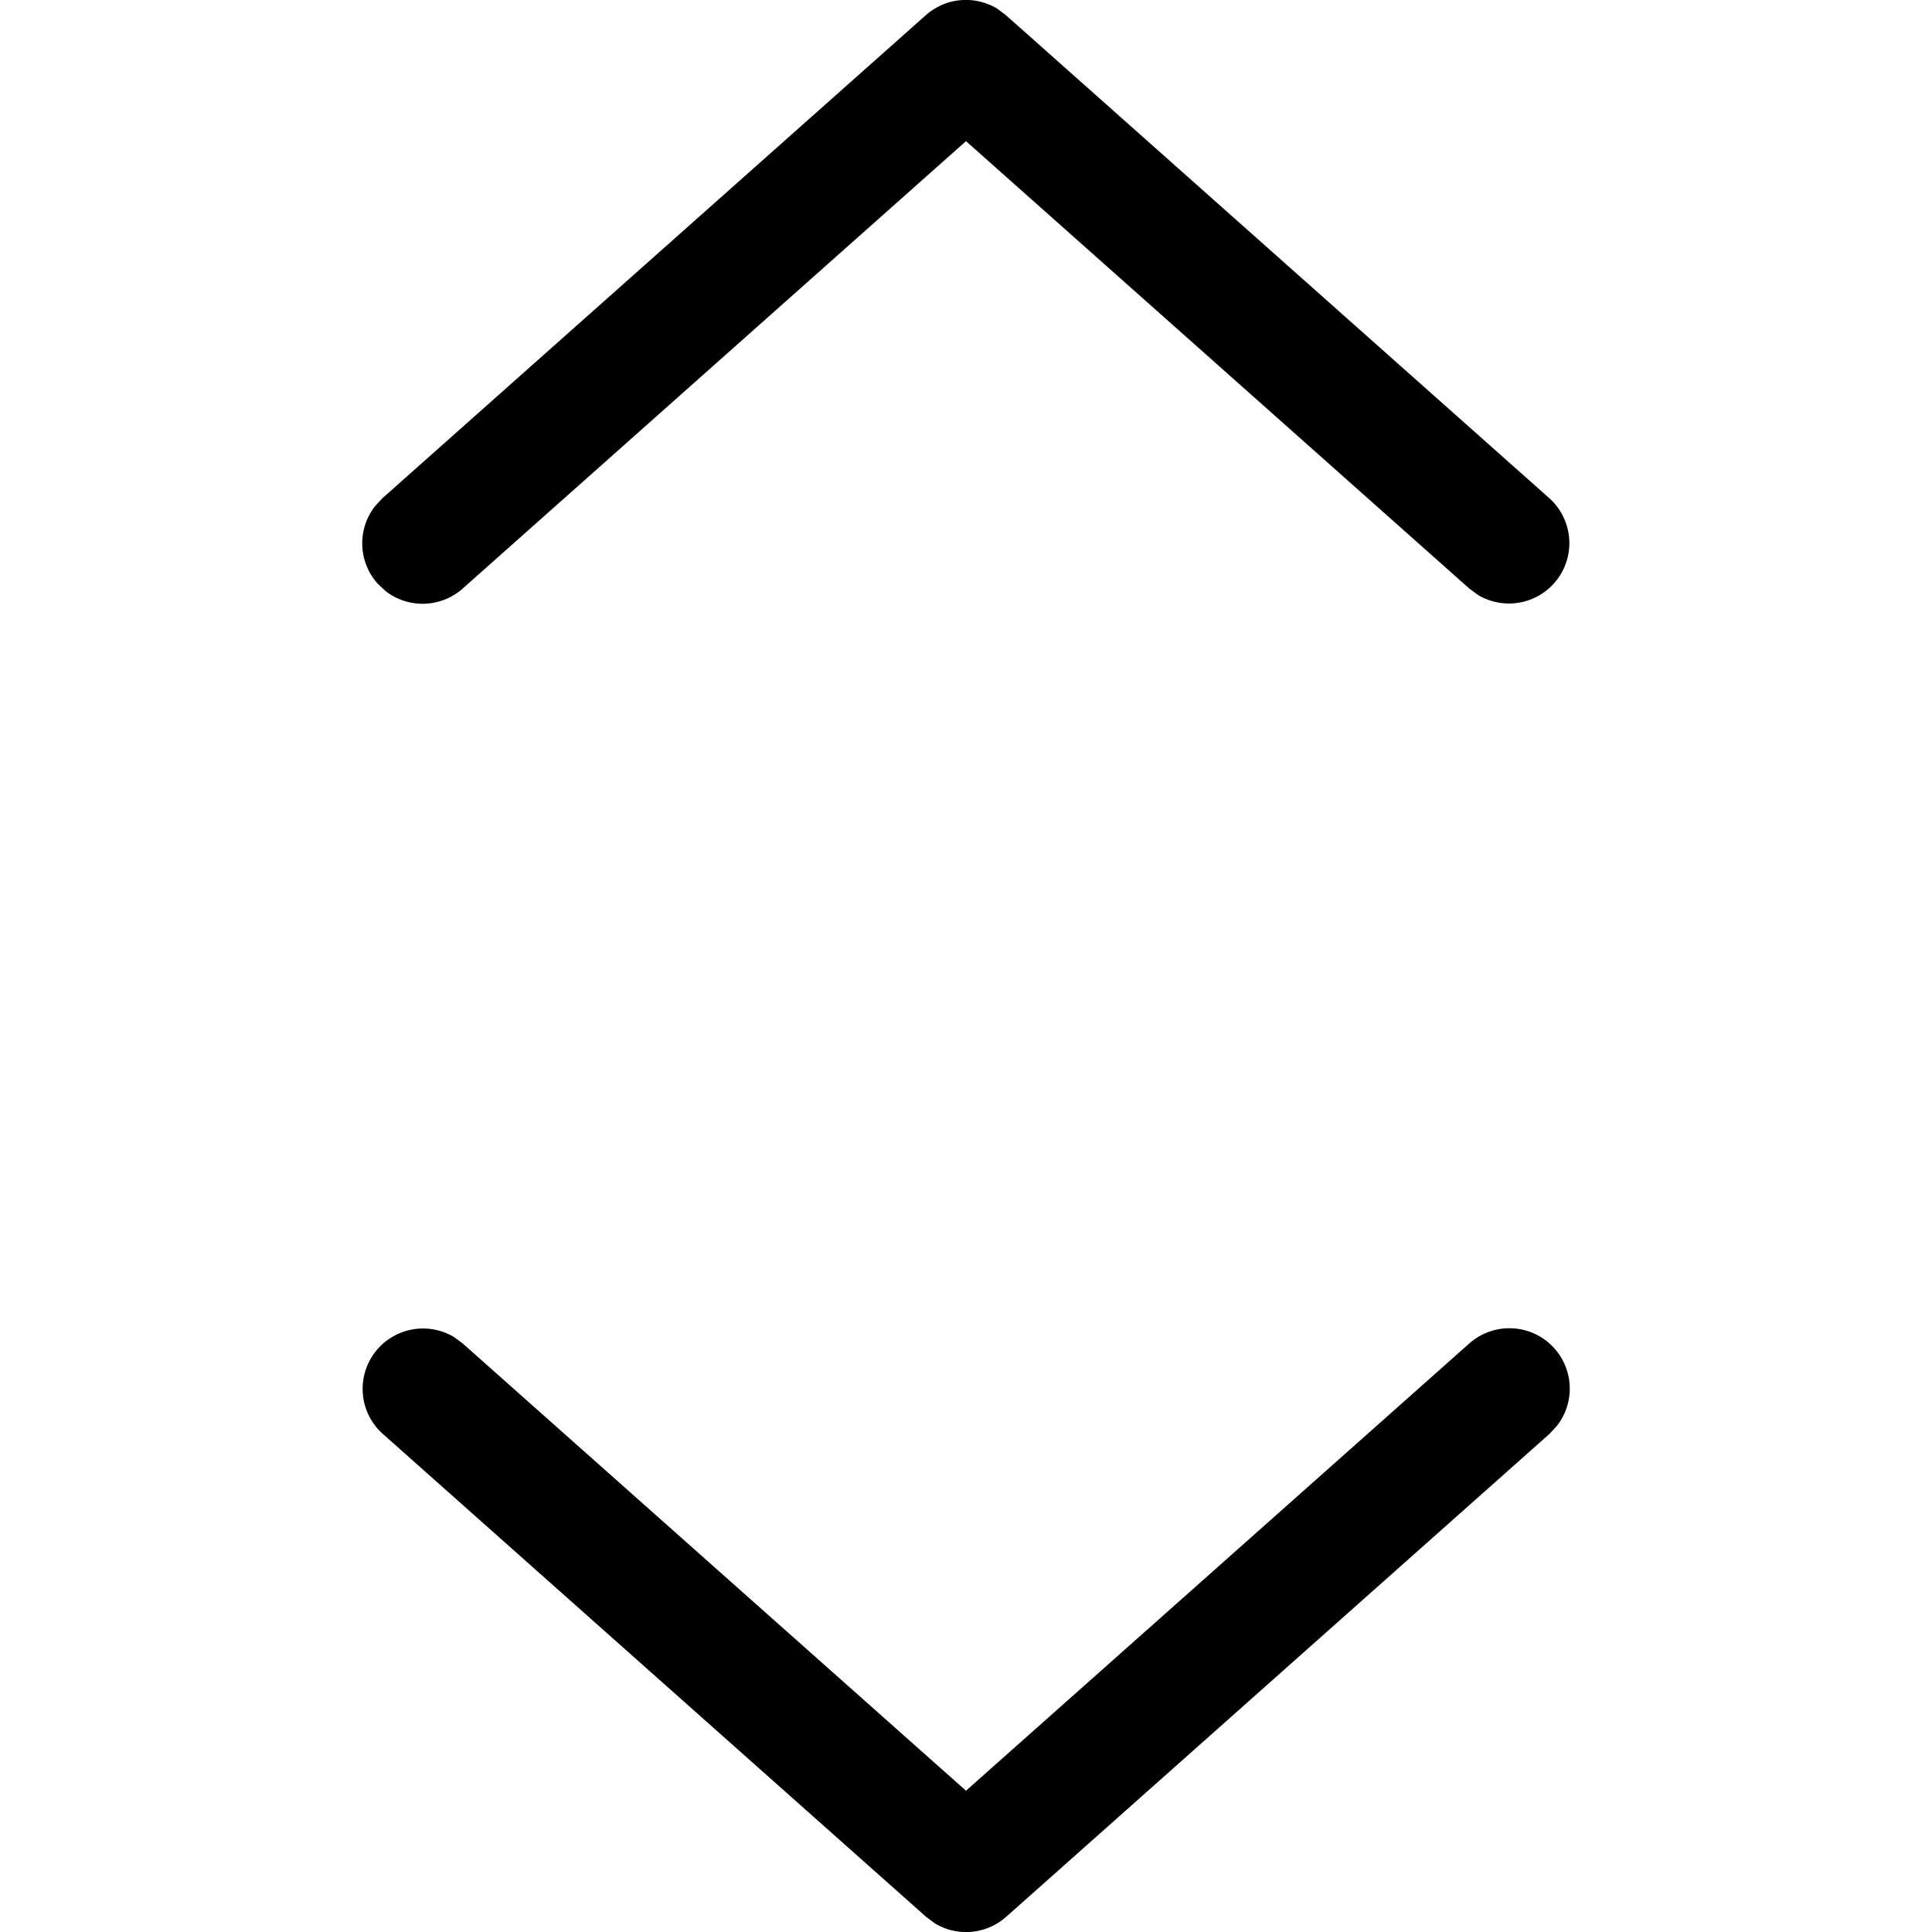 <svg width="16" height="16" viewBox="0 0 16 16" xmlns="http://www.w3.org/2000/svg" class="icon icon-chevron-up-down" aria-hidden="true" focusable="false" fill="currentColor"><path d="M8.257.071a.5.5 0 0 0-.59.055l-4.5 4-.061.066a.5.5 0 0 0 .02.64l.066.062a.5.5 0 0 0 .64-.02L8 1.169l4.168 3.705.072.053a.5.5 0 0 0 .592-.8l-4.5-4L8.257.07Zm4.617 11.097a.5.5 0 0 0-.706-.042L8 14.83l-4.168-3.704-.072-.053a.5.5 0 0 0-.592.8l4.5 4 .075.056a.5.5 0 0 0 .59-.055l4.5-4 .061-.066a.5.5 0 0 0-.02-.64Z"/></svg>